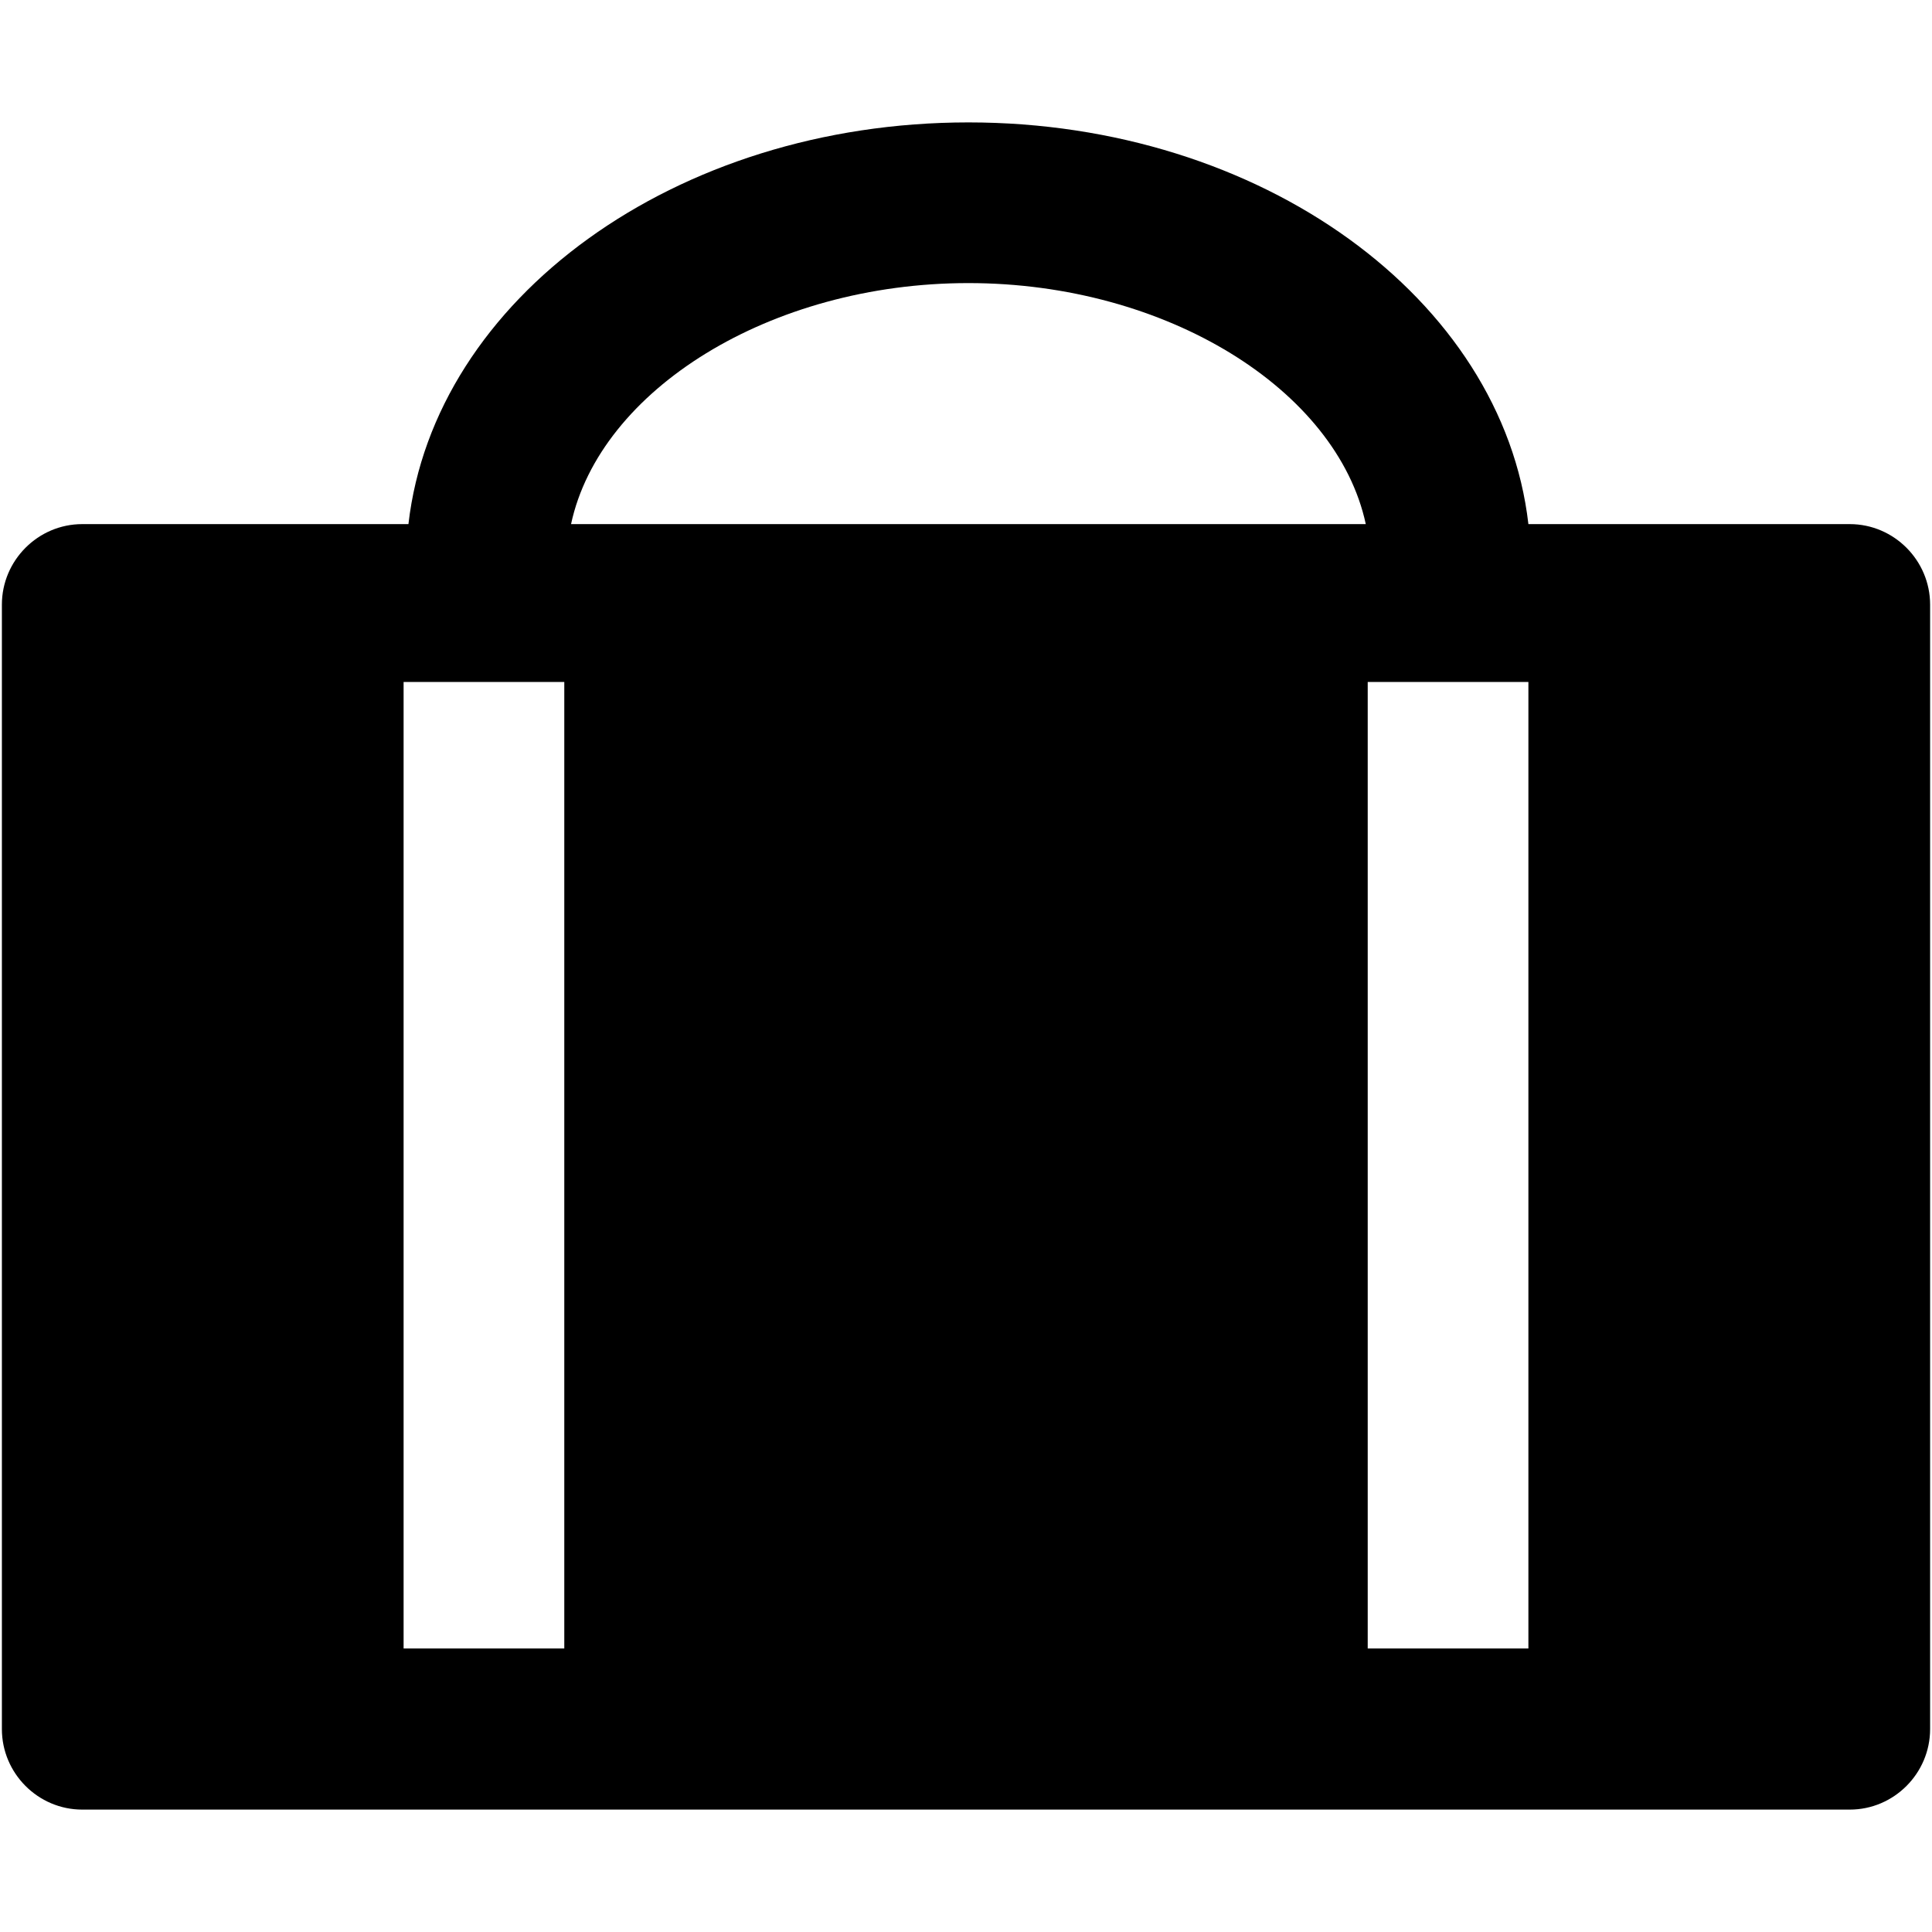 <?xml version="1.0" encoding="iso-8859-1"?>
<!DOCTYPE svg PUBLIC "-//W3C//DTD SVG 1.1//EN" "http://www.w3.org/Graphics/SVG/1.1/DTD/svg11.dtd">
<svg 
 version="1.1" xmlns="http://www.w3.org/2000/svg" xmlns:xlink="http://www.w3.org/1999/xlink" x="0px" y="0px" width="512px"
	 height="512px" viewBox="0 0 512 512" style="enable-background:new 0 0 512 512;" xml:space="preserve"
><g id="7935ec95c421cee6d86eb22ecd13b91f"><g></g><path style="display: inline;" d="M490.209,138.896h-85.168C398.192,79.213,334.384,32.438,256.64,32.438
		S115.088,79.213,108.239,138.896H21.792c-11.71,0-21.292,9.606-21.292,21.346v297.975c0,11.739,9.582,21.346,21.292,21.346h468.417
		c11.71,0,21.291-9.606,21.291-21.346V160.242C511.5,148.502,501.919,138.896,490.209,138.896z M149.542,436.871h-42.584V180.723
		h42.584V436.871z M151.334,138.896c7.639-35.567,52.755-63.875,105.306-63.875s97.667,28.308,105.307,63.875H151.334z
		 M405.041,436.871h-42.582V180.723h42.582V436.871z"></path></g></svg>